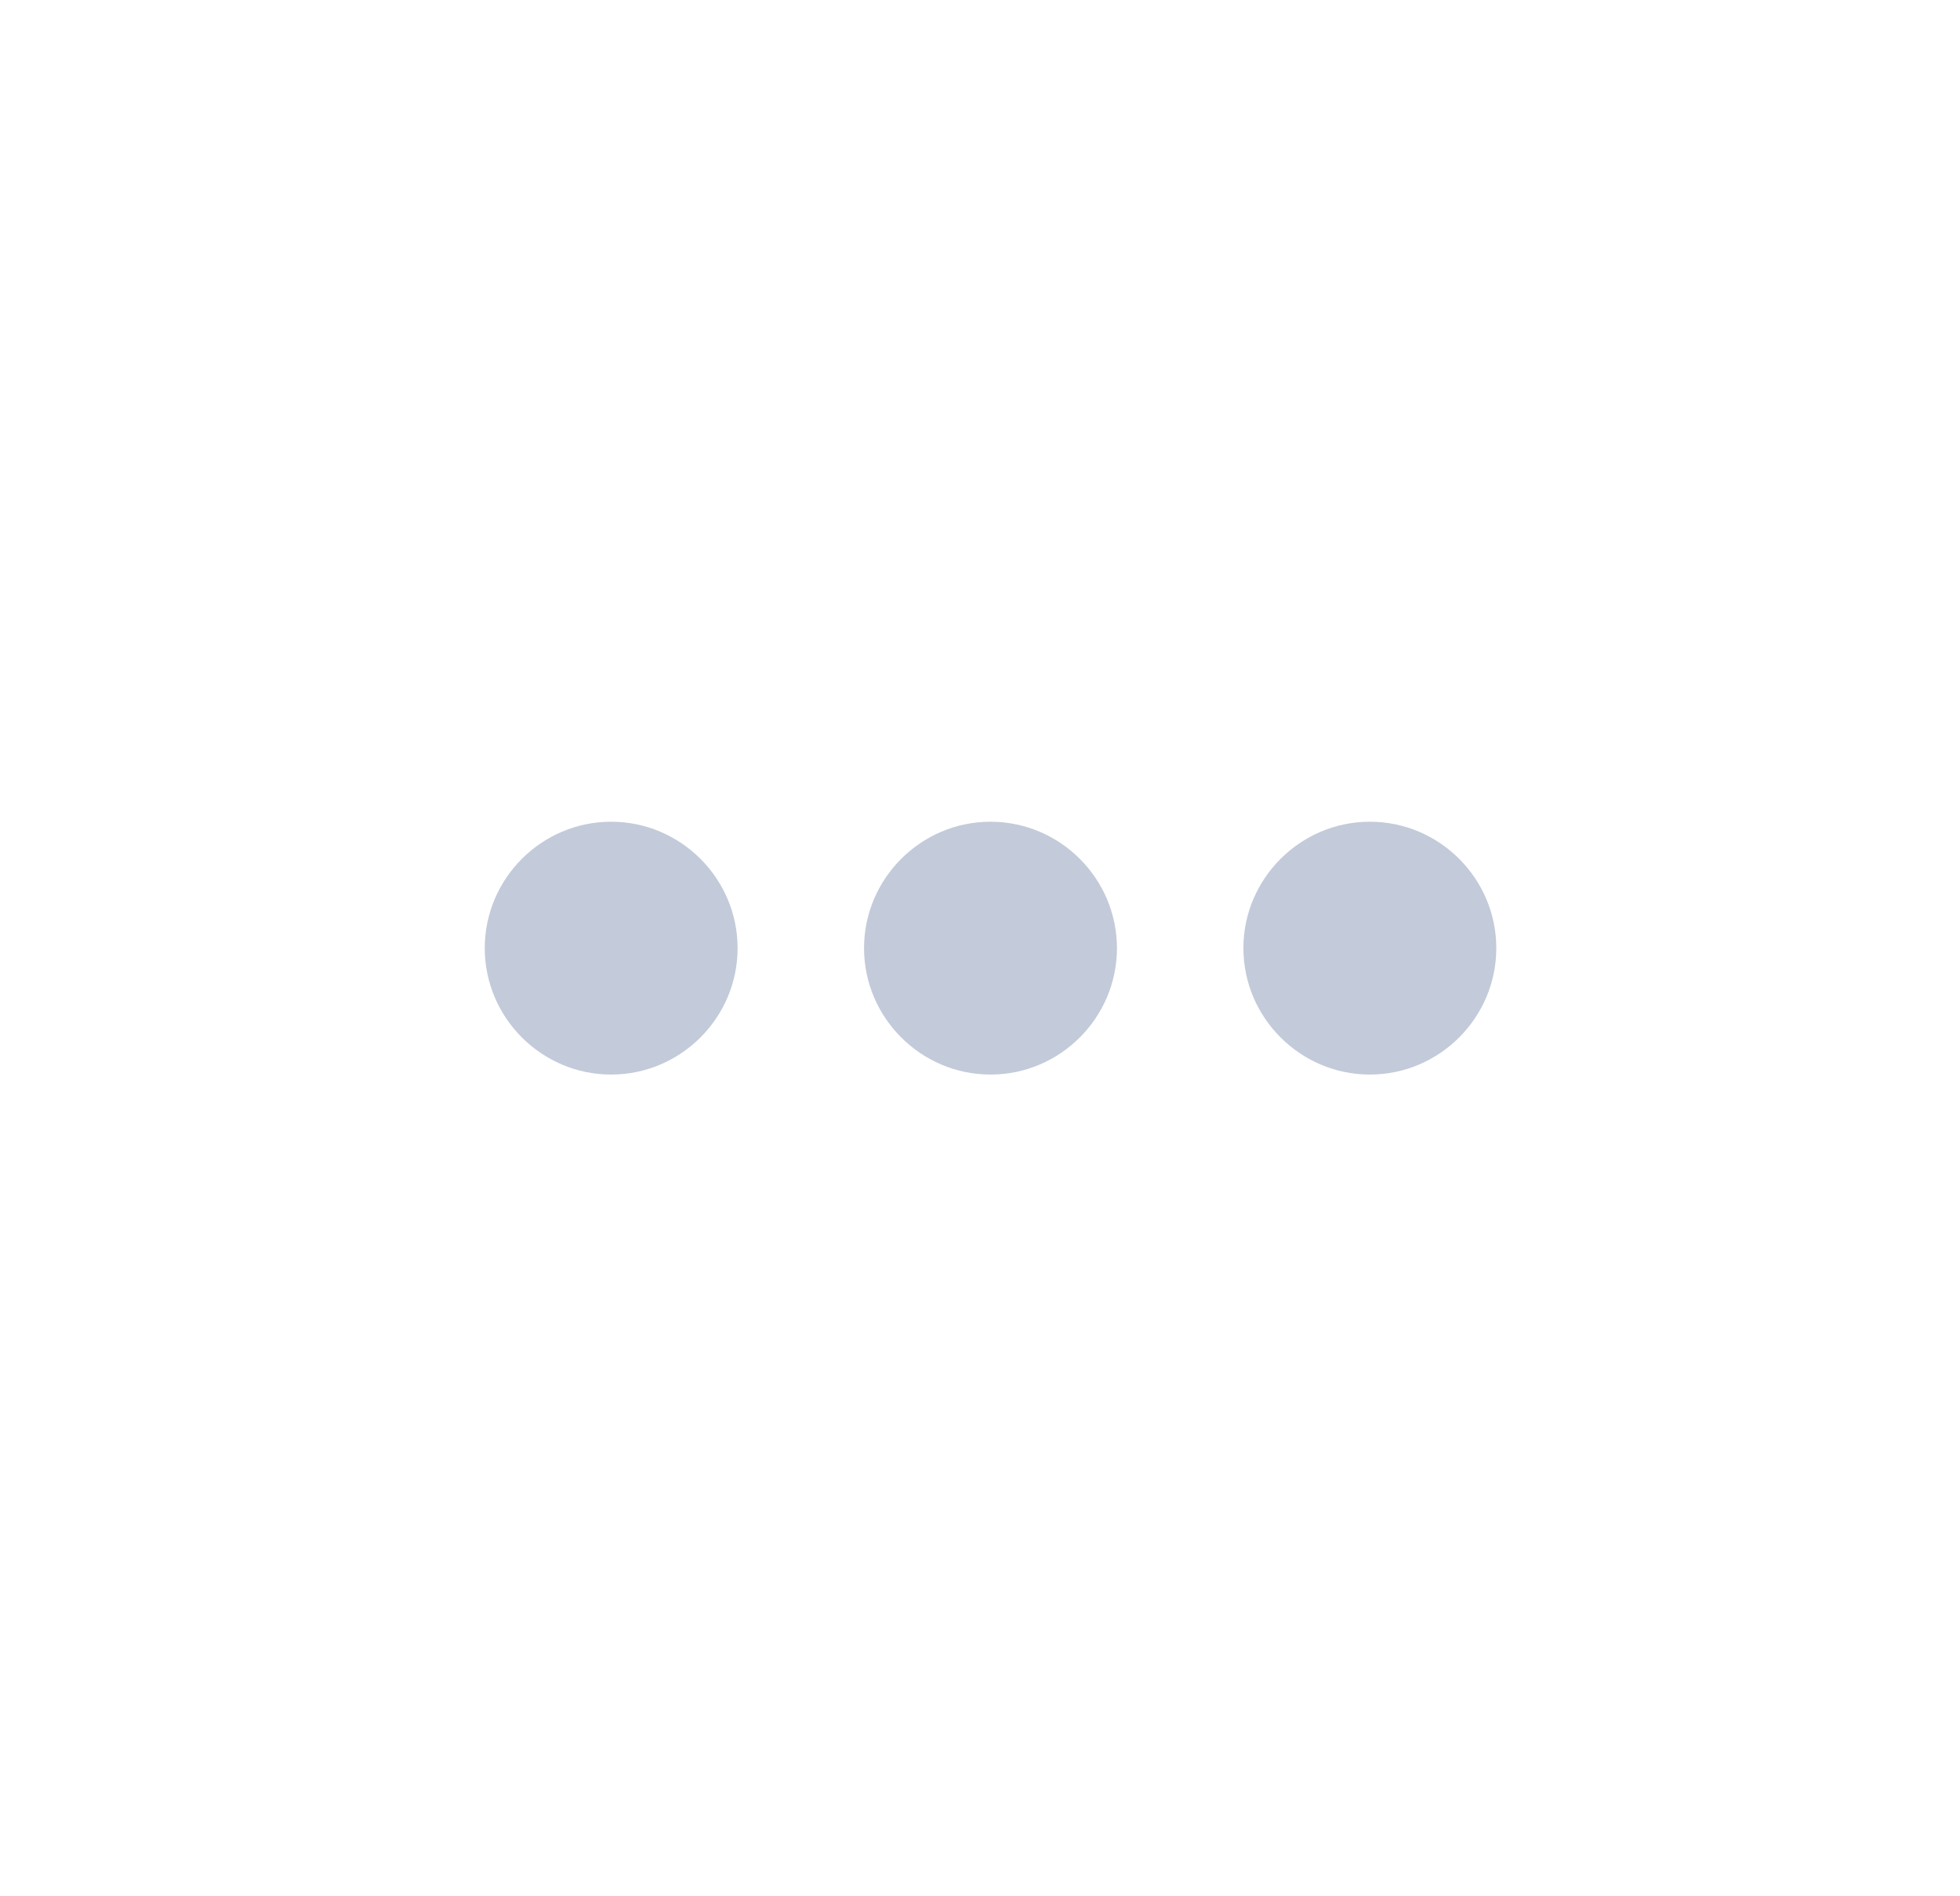 <svg xmlns="http://www.w3.org/2000/svg" width="31" height="30" viewBox="0 0 31 30" fill="none">
  <path fill-rule="evenodd" clip-rule="evenodd" d="M9.666 13C8.566 13 7.667 13.9 7.667 15C7.667 16.1 8.566 17 9.666 17C10.767 17 11.666 16.1 11.666 15C11.666 13.9 10.767 13 9.666 13ZM21.666 13C20.567 13 19.666 13.9 19.666 15C19.666 16.1 20.567 17 21.666 17C22.767 17 23.666 16.1 23.666 15C23.666 13.9 22.767 13 21.666 13ZM15.666 13C14.566 13 13.666 13.9 13.666 15C13.666 16.1 14.566 17 15.666 17C16.767 17 17.666 16.1 17.666 15C17.666 13.9 16.767 13 15.666 13Z" fill="#C3CAD9"/>
</svg>